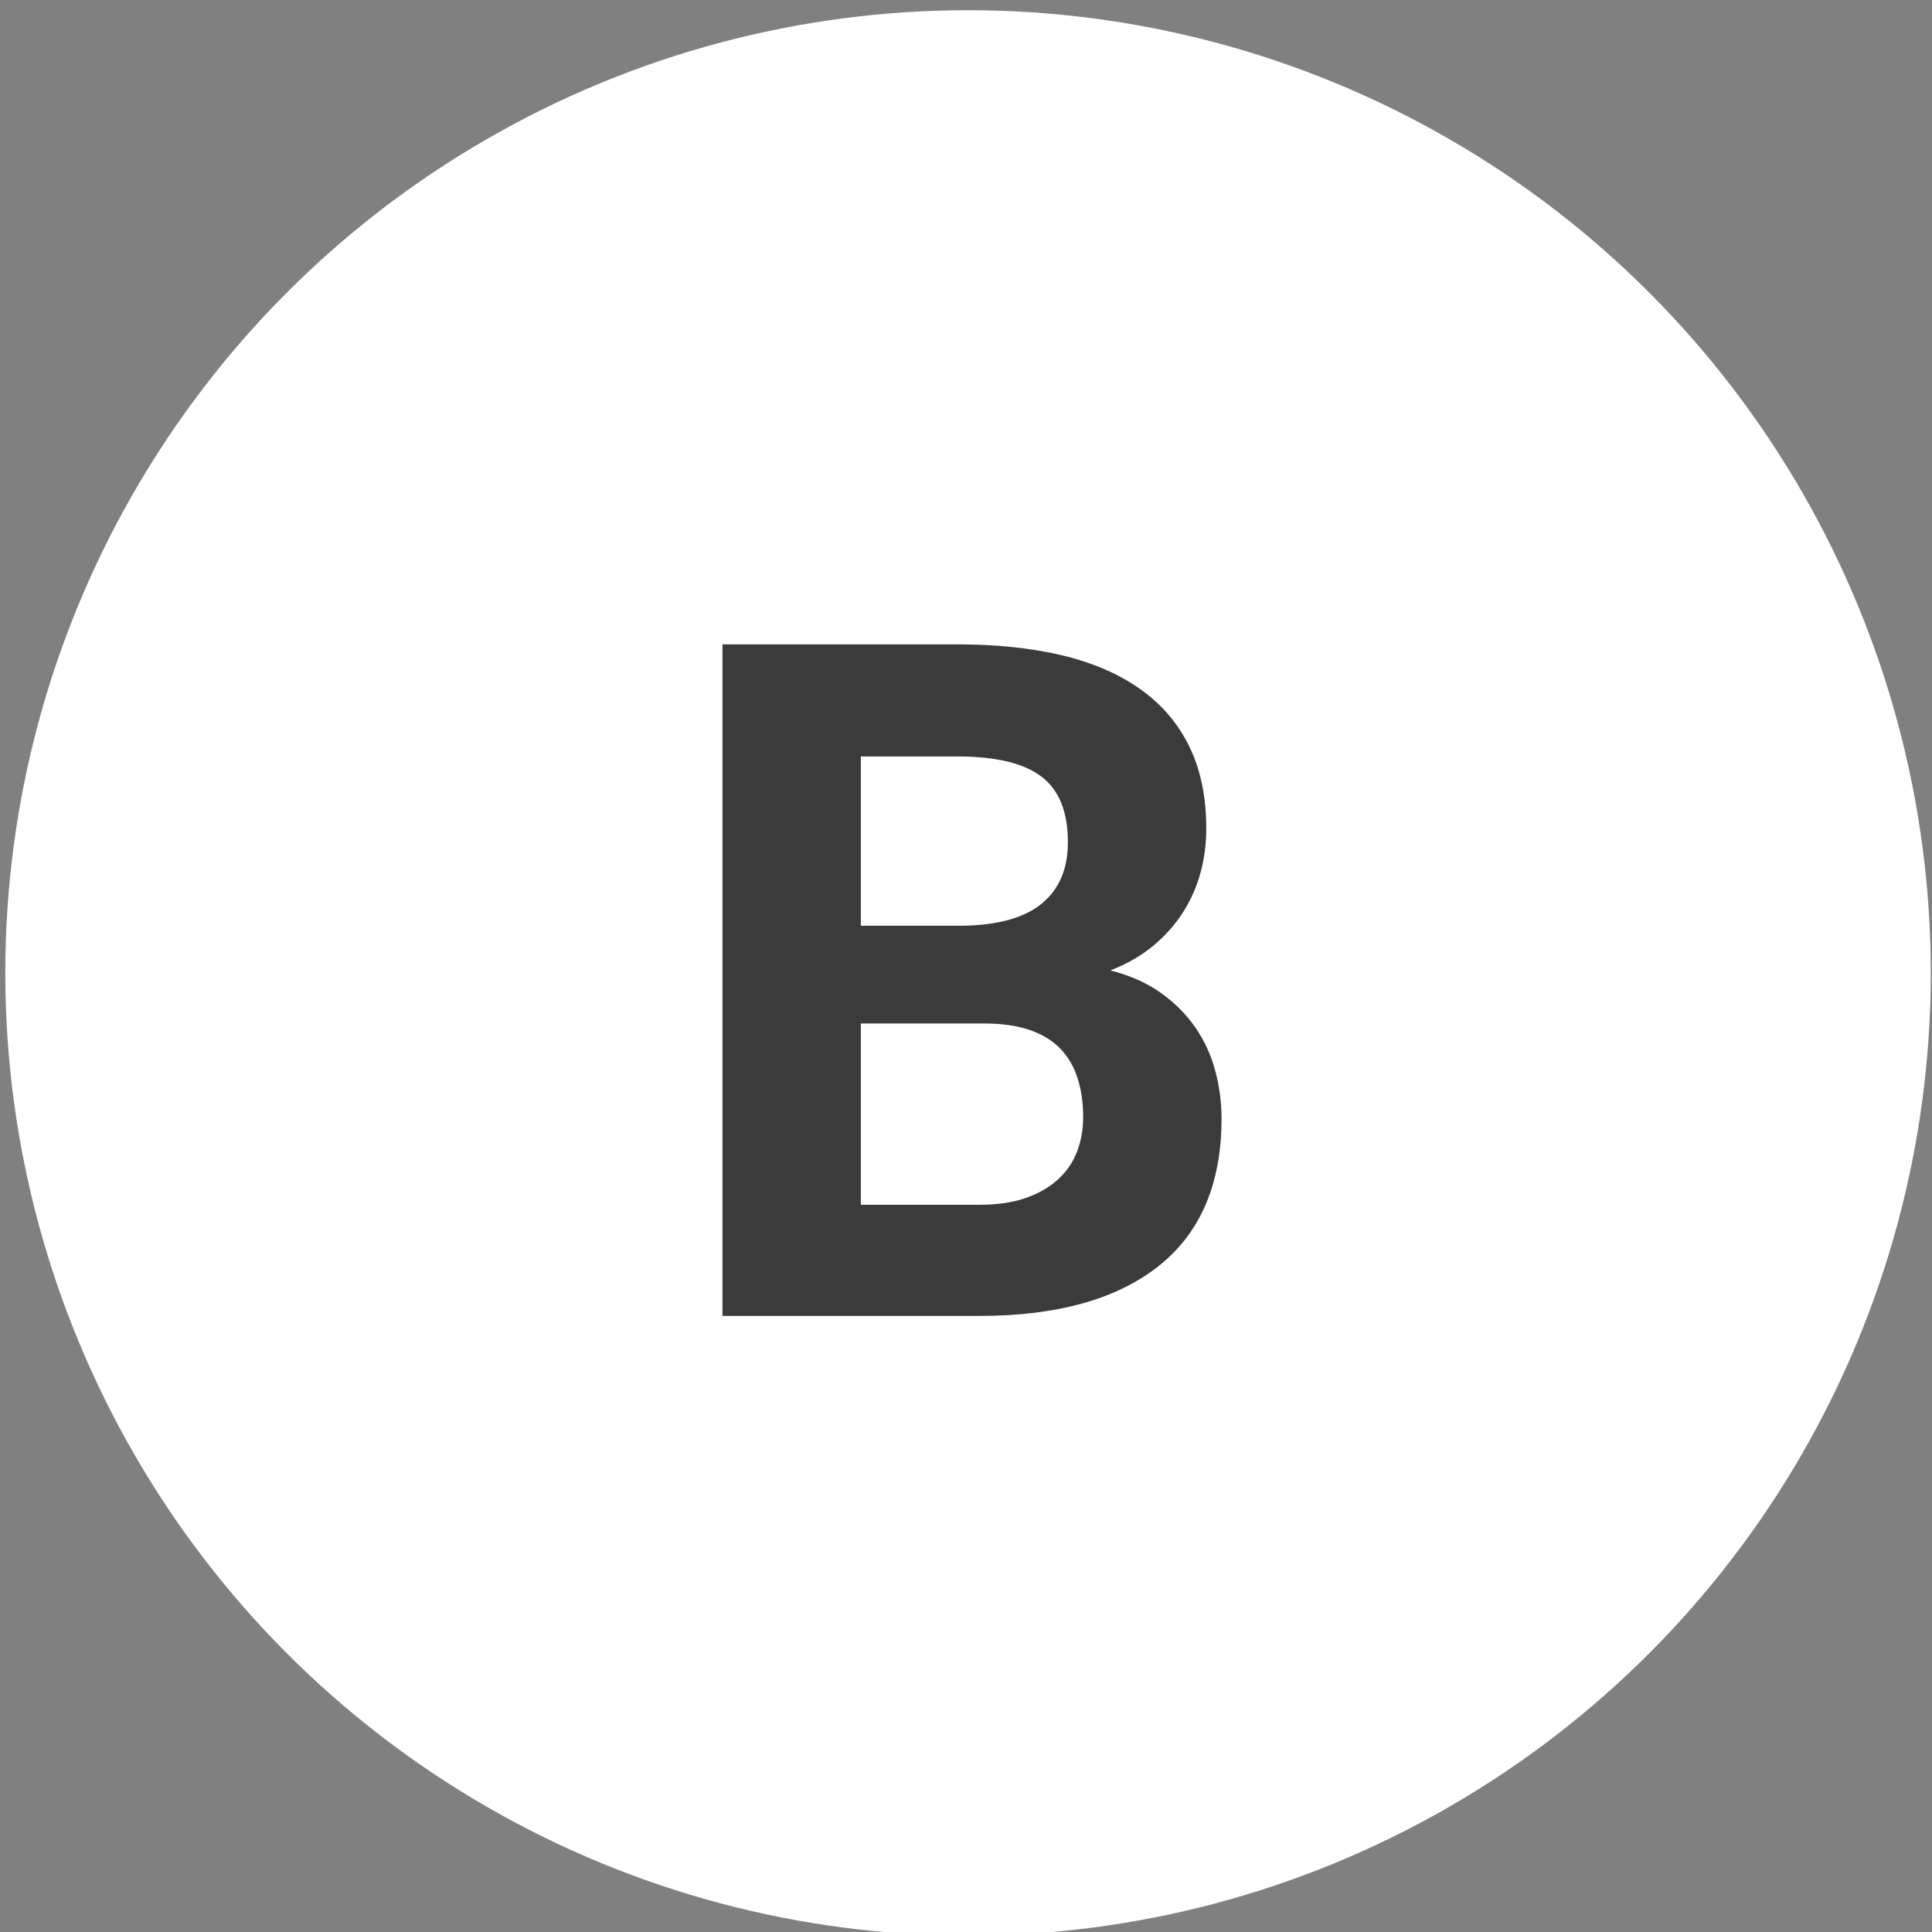 <?xml version="1.0" encoding="UTF-8" standalone="no"?>
<!DOCTYPE svg PUBLIC "-//W3C//DTD SVG 1.1//EN" "http://www.w3.org/Graphics/SVG/1.1/DTD/svg11.dtd">
<svg width="100%" height="100%" viewBox="0 0 289 289" version="1.1" xmlns="http://www.w3.org/2000/svg" xmlns:xlink="http://www.w3.org/1999/xlink" xml:space="preserve" style="fill-rule:evenodd;clip-rule:evenodd;stroke-linejoin:round;stroke-miterlimit:1.414;">
    <rect x="0" y="0" width="289" height="289" fill="#808080" stroke="none"/>
    <g transform="matrix(1,0,0,1,-192,-137)">
        <g transform="matrix(4.928,0,0,4.928,-4182.88,-964.605)">
            <g id="B-Button-White" transform="matrix(0.884,0,0,0.884,251.767,-844.863)">
                <g transform="matrix(0.78,0,0,0.78,561.379,804.561)">
                    <circle cx="245.269" cy="560.831" r="42.382" style="fill:white;"/>
                </g>
                <g transform="matrix(2.703,0,0,2.703,120.358,492.97)">
                    <path d="M230.817,281.471L230.817,272.94L233.805,272.94C234.301,272.94 234.744,272.987 235.135,273.08C235.526,273.174 235.857,273.318 236.128,273.511C236.4,273.704 236.607,273.948 236.749,274.241C236.892,274.534 236.963,274.879 236.963,275.278C236.963,275.473 236.939,275.661 236.89,275.84C236.841,276.02 236.767,276.188 236.667,276.344C236.568,276.5 236.442,276.642 236.289,276.769C236.137,276.896 235.955,277 235.744,277.082C235.994,277.145 236.208,277.24 236.386,277.367C236.564,277.494 236.71,277.641 236.826,277.809C236.941,277.977 237.025,278.16 237.077,278.357C237.13,278.554 237.157,278.756 237.157,278.963C237.157,279.791 236.89,280.416 236.357,280.838C235.824,281.26 235.065,281.471 234.08,281.471L230.817,281.471ZM232.575,277.756L232.575,280.059L234.08,280.059C234.307,280.059 234.502,280.031 234.666,279.974C234.83,279.917 234.967,279.839 235.076,279.74C235.186,279.64 235.267,279.523 235.32,279.388C235.372,279.253 235.399,279.106 235.399,278.946C235.399,278.762 235.375,278.597 235.328,278.451C235.282,278.304 235.208,278.179 235.109,278.076C235.009,277.972 234.879,277.893 234.719,277.838C234.559,277.784 234.367,277.756 234.145,277.756L232.575,277.756ZM232.575,276.514L233.875,276.514C234.325,276.506 234.659,276.411 234.877,276.23C235.096,276.048 235.205,275.789 235.205,275.453C235.205,275.067 235.093,274.788 234.868,274.619C234.644,274.449 234.289,274.364 233.805,274.364L232.575,274.364L232.575,276.514Z" style="fill:rgb(59,59,59);fill-rule:nonzero;"/>
                </g>
            </g>
        </g>
    </g>
</svg>
